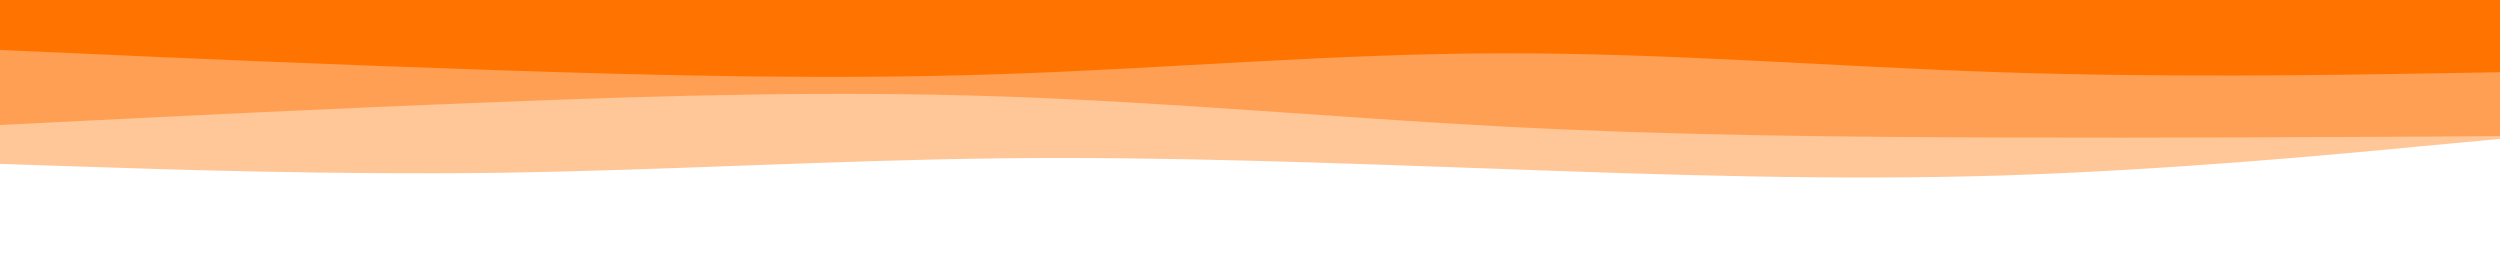 <?xml version="1.0" encoding="UTF-8" standalone="no"?>
<svg
   id="visual"
   viewBox="0 0 900 100"
   width="900"
   height="100"
   version="1.1"
   sodipodi:docname="cjenikselection.svg"
   inkscape:version="1.1.2 (0a00cf5339, 2022-02-04, custom)"
   xmlns:inkscape="http://www.inkscape.org/namespaces/inkscape"
   xmlns:sodipodi="http://sodipodi.sourceforge.net/DTD/sodipodi-0.dtd"
   xmlns="http://www.w3.org/2000/svg"
   xmlns:svg="http://www.w3.org/2000/svg">
  <defs
     id="defs13" />
  <sodipodi:namedview
     id="namedview11"
     pagecolor="#ffffff"
     bordercolor="#666666"
     borderopacity="1.0"
     inkscape:pageshadow="2"
     inkscape:pageopacity="0.0"
     inkscape:pagecheckerboard="0"
     showgrid="false"
     inkscape:zoom="1.3"
     inkscape:cx="449.61538"
     inkscape:cy="224.61538"
     inkscape:window-width="1920"
     inkscape:window-height="1050"
     inkscape:window-x="0"
     inkscape:window-y="30"
     inkscape:window-maximized="1"
     inkscape:current-layer="visual" />
  <rect
     x="0"
     y="0"
     width="900"
     height="100"
     fill="#ffffff"
     id="rect2"
     style="stroke-width:0.471" />
  <path
     d="m 0,59 30,1 c 30,1 90,3 150,2.2 60,-0.9 120,-4.5 180,-5.2 60,-0.7 120,1.7 180,3.8 60,2.2 120,4.2 180,2.4 60,-1.9 120,-7.5 150,-10.4 L 900,50 V 0 H 870 C 840,0 780,0 720,0 660,0 600,0 540,0 480,0 420,0 360,0 300,0 240,0 180,0 120,0 60,0 30,0 H 0 Z"
     fill="#ffc697"
     id="path4" />
  <path
     d="M 0,45 30,43.5 C 60,42 120,39 180,36.7 c 60,-2.4 120,-4 180,-2 60,2 120,7.6 180,10.8 60,3.2 120,3.8 180,4 60,0.2 120,-0.2 150,-0.3 L 900,49 V 0 H 870 C 840,0 780,0 720,0 660,0 600,0 540,0 480,0 420,0 360,0 300,0 240,0 180,0 120,0 60,0 30,0 H 0 Z"
     fill="#ff9f54"
     id="path6" />
  <path
     d="m 0,18 30,1.3 c 30,1.4 90,4 150,6 60,2 120,3.4 180,1.4 60,-2 120,-7.4 180,-7.5 60,-0.2 120,4.8 180,6.8 60,2 120,1 150,0.5 L 900,26 V 0 H 870 C 840,0 780,0 720,0 660,0 600,0 540,0 480,0 420,0 360,0 300,0 240,0 180,0 120,0 60,0 30,0 H 0 Z"
     fill="#ff7300"
     id="path8" />
</svg>
